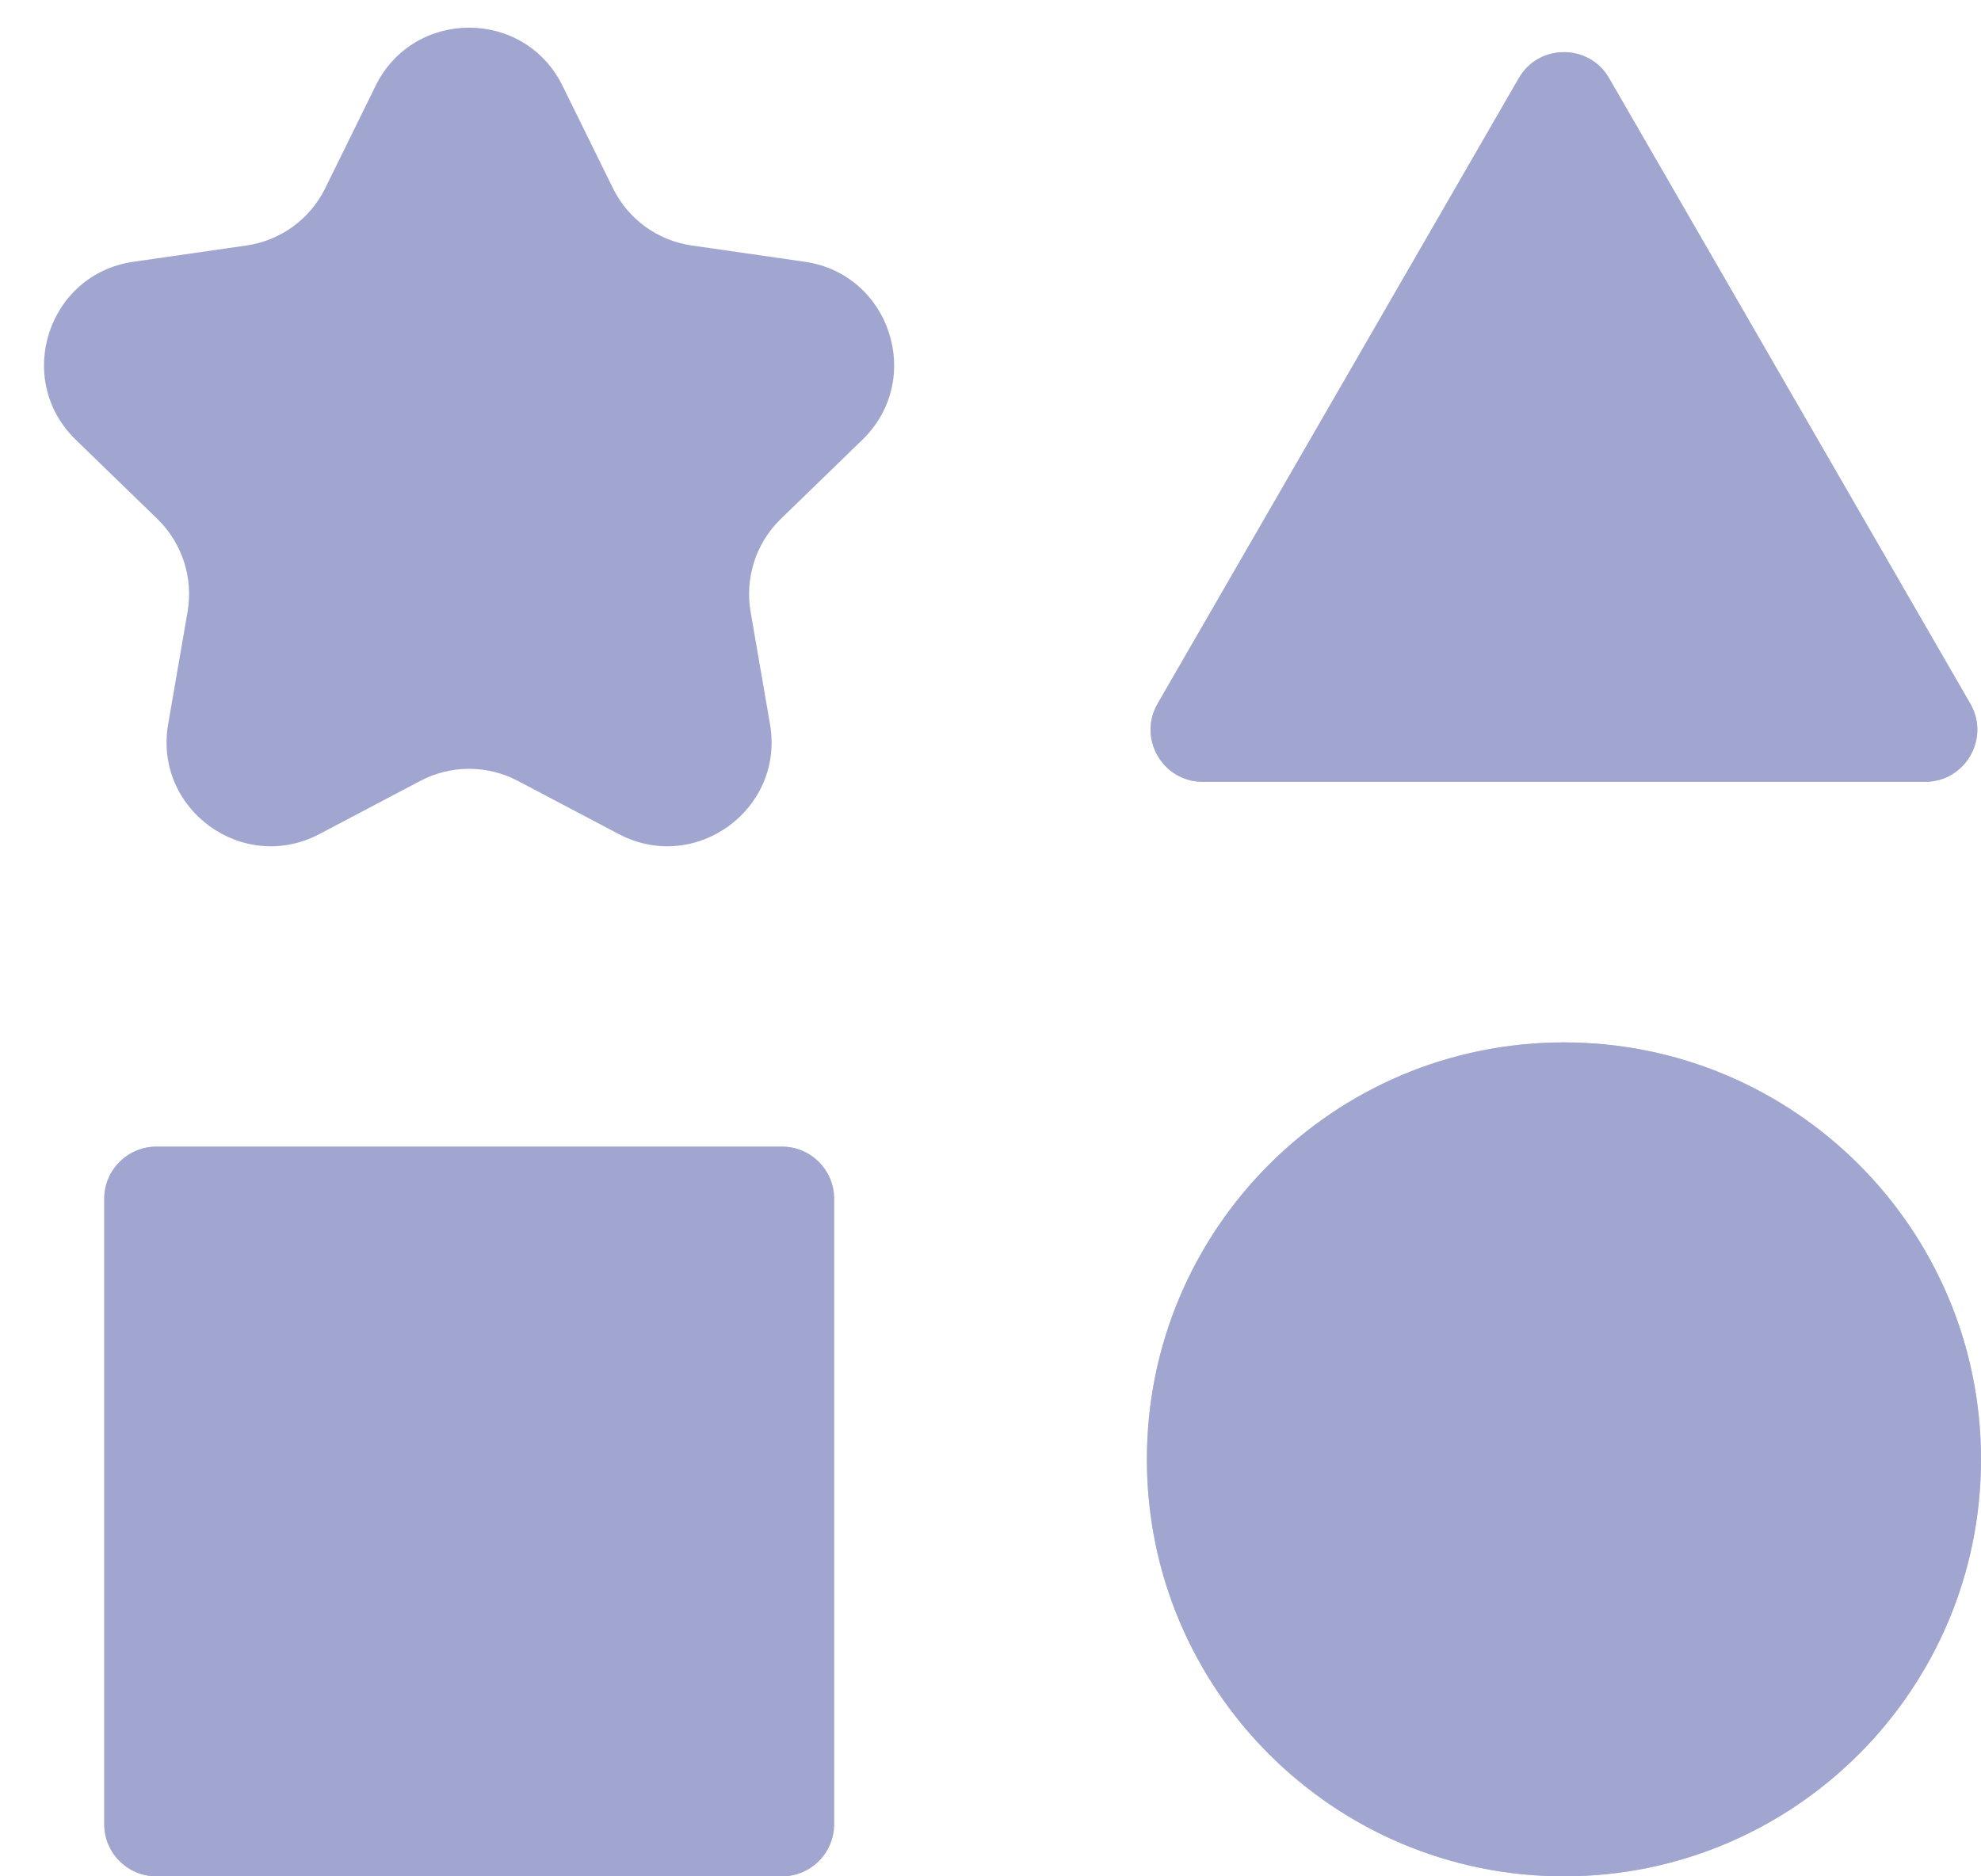<svg xmlns="http://www.w3.org/2000/svg" width="19" height="18" fill="none" viewBox="0 0 19 18"><g filter="url(#filter0_ii)"><path fill="#A1A6D0" d="M3.602 0.824C3.968 0.079 5.03 0.079 5.396 0.824L5.879 1.806C6.025 2.103 6.308 2.308 6.634 2.355L7.718 2.511C8.539 2.629 8.867 3.639 8.272 4.218L7.487 4.98C7.251 5.21 7.143 5.543 7.199 5.868L7.385 6.946C7.527 7.764 6.668 8.388 5.934 8.001L4.966 7.491C4.674 7.337 4.324 7.337 4.032 7.491L3.064 8.001C2.33 8.388 1.471 7.764 1.613 6.946L1.799 5.868C1.855 5.543 1.747 5.21 1.511 4.98L0.726 4.218C0.131 3.639 0.459 2.629 1.28 2.511L2.364 2.355C2.69 2.308 2.973 2.103 3.119 1.806L3.602 0.824Z"/></g><g filter="url(#filter1_ii)"><path fill="#C4C4C4" d="M1 11.5C1 11.224 1.224 11 1.5 11H7.5C7.776 11 8 11.224 8 11.5V17.5C8 17.776 7.776 18 7.5 18H1.5C1.224 18 1 17.776 1 17.5V11.5Z"/><path fill="#A1A6D0" d="M1 11.5C1 11.224 1.224 11 1.5 11H7.5C7.776 11 8 11.224 8 11.5V17.5C8 17.776 7.776 18 7.5 18H1.5C1.224 18 1 17.776 1 17.5V11.5Z"/></g><g filter="url(#filter2_ii)"><path fill="#C4C4C4" d="M19 14C19 16.209 17.209 18 15 18C12.791 18 11 16.209 11 14C11 11.791 12.791 10 15 10C17.209 10 19 11.791 19 14Z"/><path fill="#A1A6D0" d="M19 14C19 16.209 17.209 18 15 18C12.791 18 11 16.209 11 14C11 11.791 12.791 10 15 10C17.209 10 19 11.791 19 14Z"/></g><g filter="url(#filter3_ii)"><path fill="#C4C4C4" d="M14.567 0.75C14.759 0.417 15.241 0.417 15.433 0.75L18.897 6.75C19.09 7.083 18.849 7.5 18.464 7.5H11.536C11.151 7.5 10.91 7.083 11.103 6.75L14.567 0.75Z"/><path fill="#A1A6D0" d="M14.567 0.75C14.759 0.417 15.241 0.417 15.433 0.75L18.897 6.75C19.09 7.083 18.849 7.5 18.464 7.5H11.536C11.151 7.5 10.91 7.083 11.103 6.75L14.567 0.75Z"/></g><defs><filter id="filter0_ii" width="8.154" height="10.853" x=".422" y="-.734" color-interpolation-filters="sRGB" filterUnits="userSpaceOnUse"><feFlood flood-opacity="0" result="BackgroundImageFix"/><feBlend in="SourceGraphic" in2="BackgroundImageFix" mode="normal" result="shape"/><feColorMatrix in="SourceAlpha" result="hardAlpha" type="matrix" values="0 0 0 0 0 0 0 0 0 0 0 0 0 0 0 0 0 0 127 0"/><feOffset dy="-2"/><feGaussianBlur stdDeviation=".5"/><feComposite in2="hardAlpha" k2="-1" k3="1" operator="arithmetic"/><feColorMatrix type="matrix" values="0 0 0 0 0 0 0 0 0 0 0 0 0 0 0 0 0 0 0.05 0"/><feBlend in2="shape" mode="normal" result="effect1_innerShadow"/><feColorMatrix in="SourceAlpha" result="hardAlpha" type="matrix" values="0 0 0 0 0 0 0 0 0 0 0 0 0 0 0 0 0 0 127 0"/><feOffset dy="2"/><feGaussianBlur stdDeviation="1"/><feComposite in2="hardAlpha" k2="-1" k3="1" operator="arithmetic"/><feColorMatrix type="matrix" values="0 0 0 0 1 0 0 0 0 1 0 0 0 0 1 0 0 0 0.05 0"/><feBlend in2="effect1_innerShadow" mode="normal" result="effect2_innerShadow"/></filter><filter id="filter1_ii" width="7" height="10" x="1" y="10" color-interpolation-filters="sRGB" filterUnits="userSpaceOnUse"><feFlood flood-opacity="0" result="BackgroundImageFix"/><feBlend in="SourceGraphic" in2="BackgroundImageFix" mode="normal" result="shape"/><feColorMatrix in="SourceAlpha" result="hardAlpha" type="matrix" values="0 0 0 0 0 0 0 0 0 0 0 0 0 0 0 0 0 0 127 0"/><feOffset dy="-2"/><feGaussianBlur stdDeviation=".5"/><feComposite in2="hardAlpha" k2="-1" k3="1" operator="arithmetic"/><feColorMatrix type="matrix" values="0 0 0 0 0 0 0 0 0 0 0 0 0 0 0 0 0 0 0.05 0"/><feBlend in2="shape" mode="normal" result="effect1_innerShadow"/><feColorMatrix in="SourceAlpha" result="hardAlpha" type="matrix" values="0 0 0 0 0 0 0 0 0 0 0 0 0 0 0 0 0 0 127 0"/><feOffset dy="2"/><feGaussianBlur stdDeviation="1"/><feComposite in2="hardAlpha" k2="-1" k3="1" operator="arithmetic"/><feColorMatrix type="matrix" values="0 0 0 0 1 0 0 0 0 1 0 0 0 0 1 0 0 0 0.05 0"/><feBlend in2="effect1_innerShadow" mode="normal" result="effect2_innerShadow"/></filter><filter id="filter2_ii" width="8" height="11" x="11" y="9" color-interpolation-filters="sRGB" filterUnits="userSpaceOnUse"><feFlood flood-opacity="0" result="BackgroundImageFix"/><feBlend in="SourceGraphic" in2="BackgroundImageFix" mode="normal" result="shape"/><feColorMatrix in="SourceAlpha" result="hardAlpha" type="matrix" values="0 0 0 0 0 0 0 0 0 0 0 0 0 0 0 0 0 0 127 0"/><feOffset dy="-2"/><feGaussianBlur stdDeviation=".5"/><feComposite in2="hardAlpha" k2="-1" k3="1" operator="arithmetic"/><feColorMatrix type="matrix" values="0 0 0 0 0 0 0 0 0 0 0 0 0 0 0 0 0 0 0.05 0"/><feBlend in2="shape" mode="normal" result="effect1_innerShadow"/><feColorMatrix in="SourceAlpha" result="hardAlpha" type="matrix" values="0 0 0 0 0 0 0 0 0 0 0 0 0 0 0 0 0 0 127 0"/><feOffset dy="2"/><feGaussianBlur stdDeviation="1"/><feComposite in2="hardAlpha" k2="-1" k3="1" operator="arithmetic"/><feColorMatrix type="matrix" values="0 0 0 0 1 0 0 0 0 1 0 0 0 0 1 0 0 0 0.05 0"/><feBlend in2="effect1_innerShadow" mode="normal" result="effect2_innerShadow"/></filter><filter id="filter3_ii" width="7.93" height="10" x="11.035" y="-.5" color-interpolation-filters="sRGB" filterUnits="userSpaceOnUse"><feFlood flood-opacity="0" result="BackgroundImageFix"/><feBlend in="SourceGraphic" in2="BackgroundImageFix" mode="normal" result="shape"/><feColorMatrix in="SourceAlpha" result="hardAlpha" type="matrix" values="0 0 0 0 0 0 0 0 0 0 0 0 0 0 0 0 0 0 127 0"/><feOffset dy="-2"/><feGaussianBlur stdDeviation=".5"/><feComposite in2="hardAlpha" k2="-1" k3="1" operator="arithmetic"/><feColorMatrix type="matrix" values="0 0 0 0 0 0 0 0 0 0 0 0 0 0 0 0 0 0 0.05 0"/><feBlend in2="shape" mode="normal" result="effect1_innerShadow"/><feColorMatrix in="SourceAlpha" result="hardAlpha" type="matrix" values="0 0 0 0 0 0 0 0 0 0 0 0 0 0 0 0 0 0 127 0"/><feOffset dy="2"/><feGaussianBlur stdDeviation="1"/><feComposite in2="hardAlpha" k2="-1" k3="1" operator="arithmetic"/><feColorMatrix type="matrix" values="0 0 0 0 1 0 0 0 0 1 0 0 0 0 1 0 0 0 0.05 0"/><feBlend in2="effect1_innerShadow" mode="normal" result="effect2_innerShadow"/></filter></defs></svg>